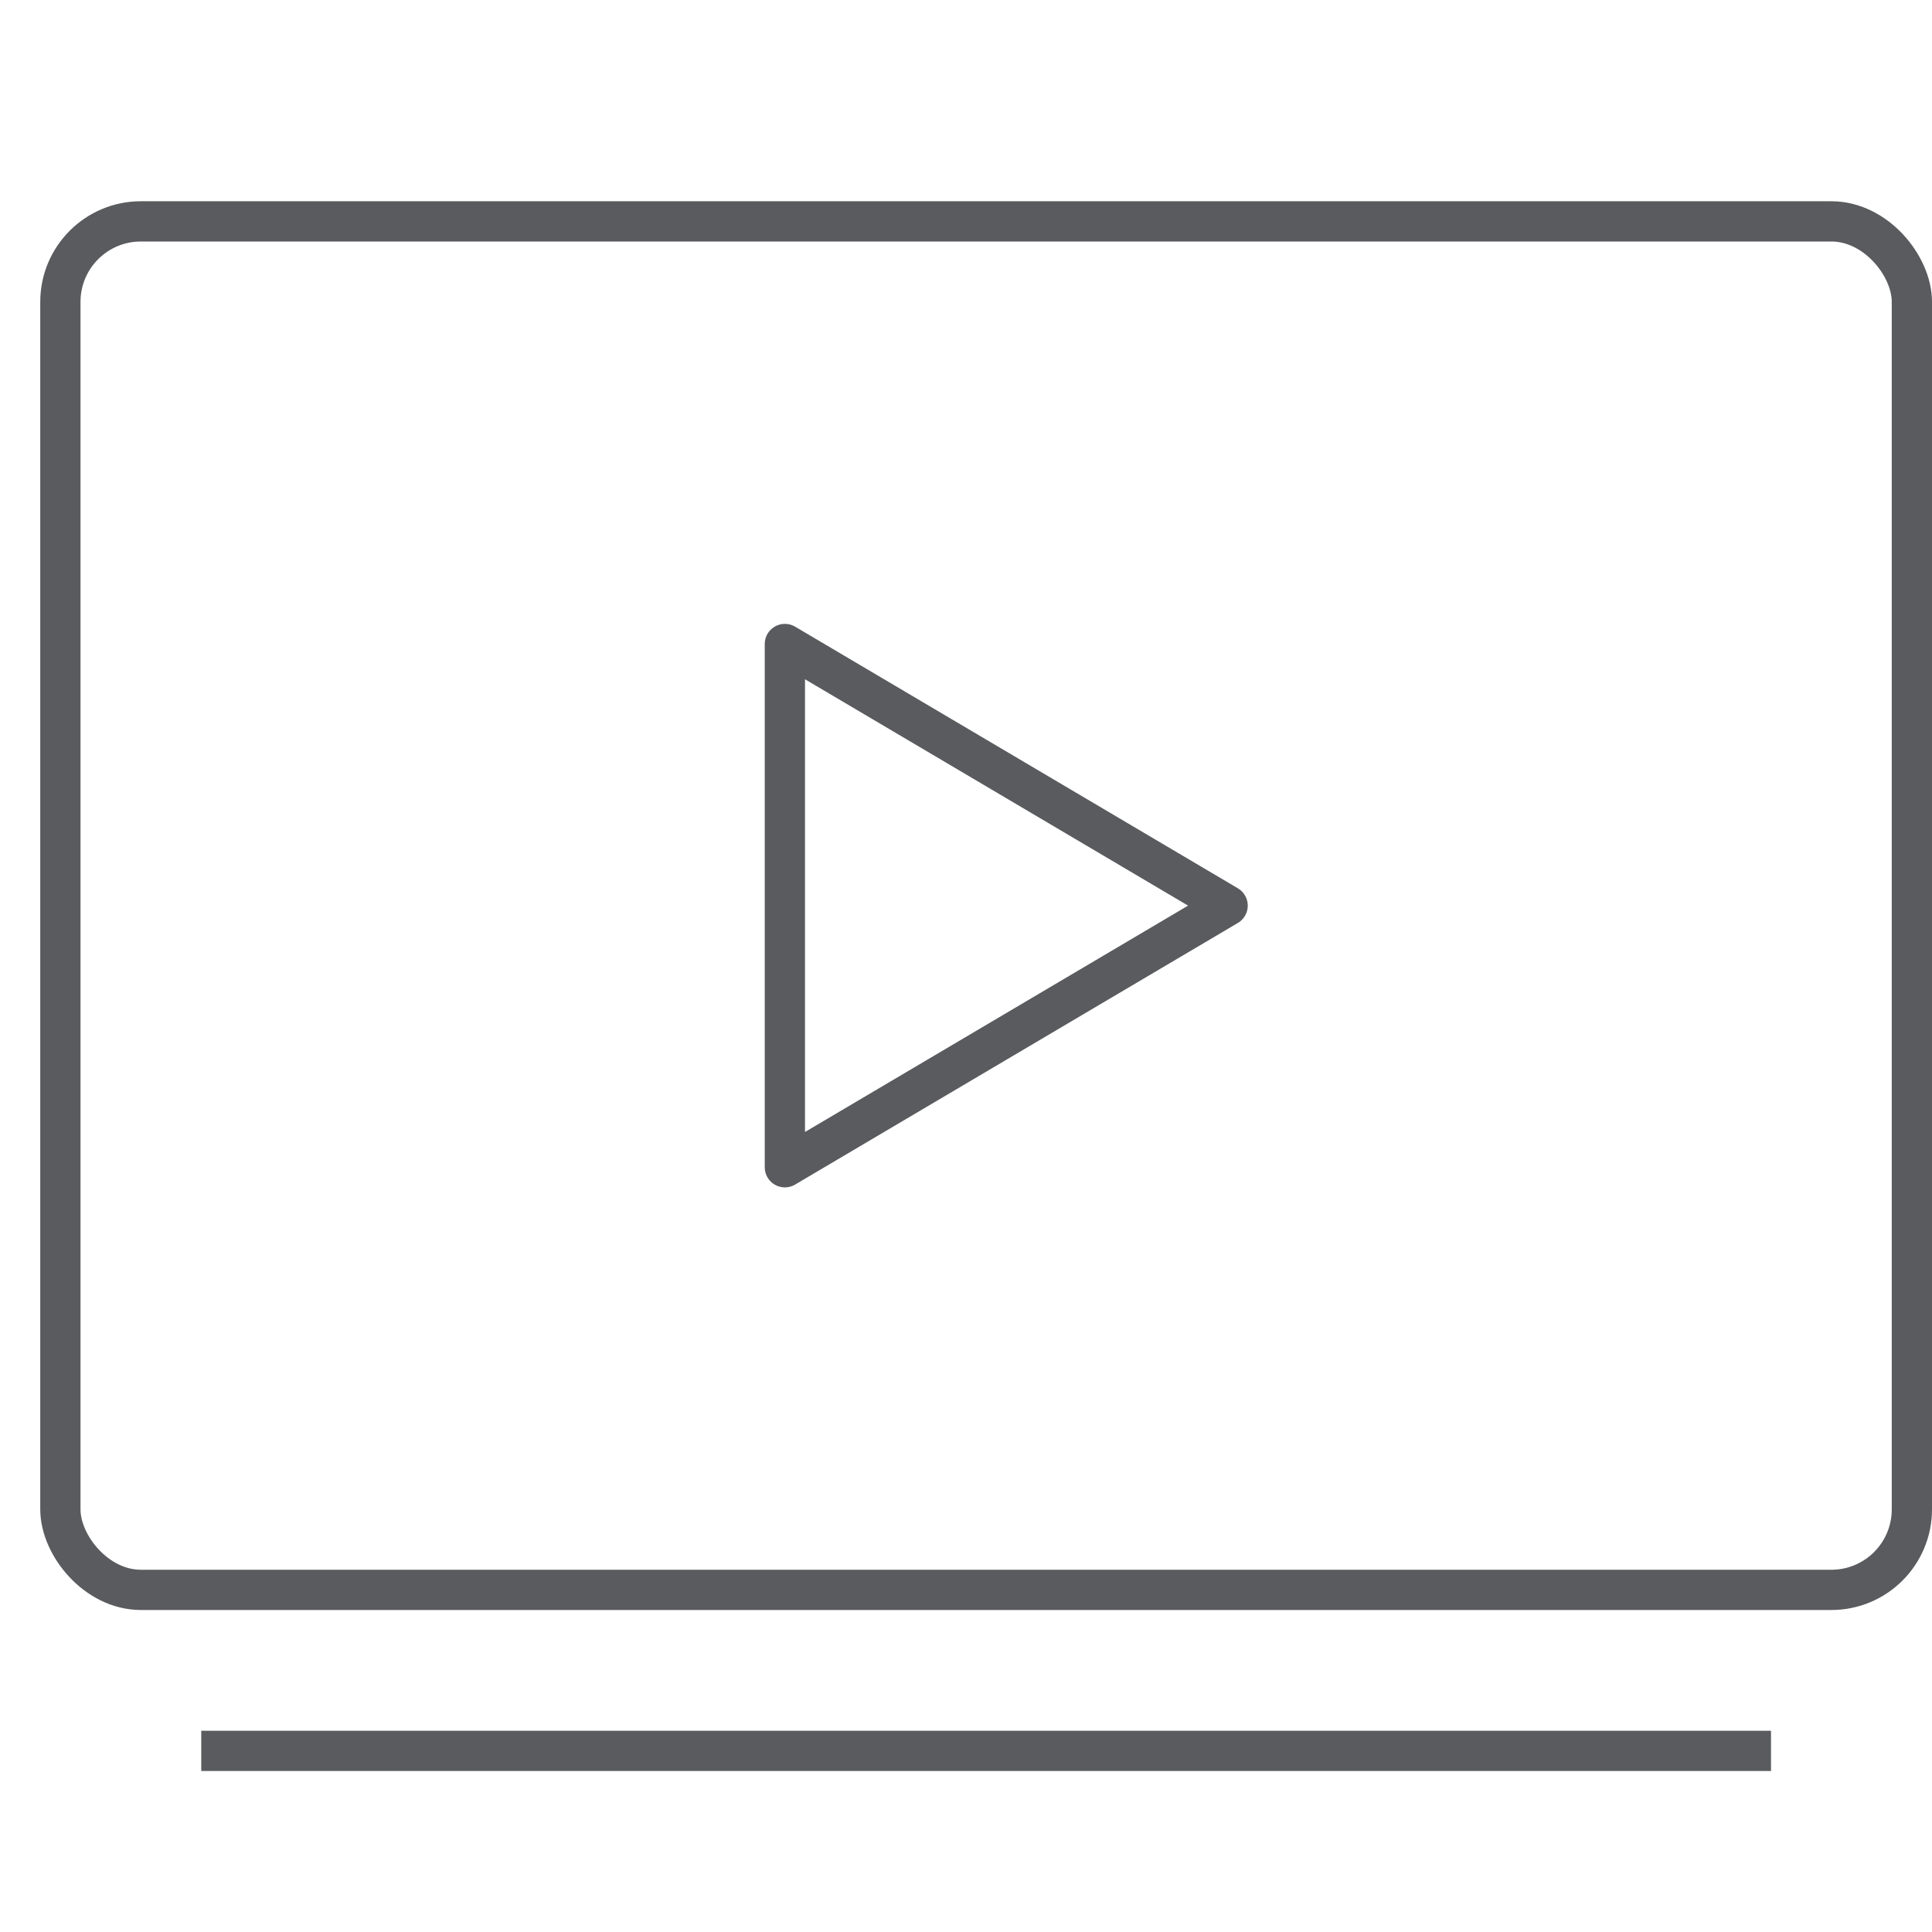<svg id="Layer_1" data-name="Layer 1" xmlns="http://www.w3.org/2000/svg" viewBox="0 0 48 48"><title>unicons-things-48px-device-tv</title><rect x="1.5" y="5.5" width="46" height="34" rx="2" ry="2" style="fill:none;stroke:#5a5b5e;stroke-linecap:square;stroke-linejoin:round"/><line x1="5.5" y1="43.5" x2="43.5" y2="43.5" style="fill:none;stroke:#5a5b5e;stroke-linecap:square;stroke-linejoin:round"/><polygon points="19.5 29 19.5 16 30.5 22.5 19.5 29" style="fill:none;stroke:#5a5b5e;stroke-linecap:square;stroke-linejoin:round"/></svg>